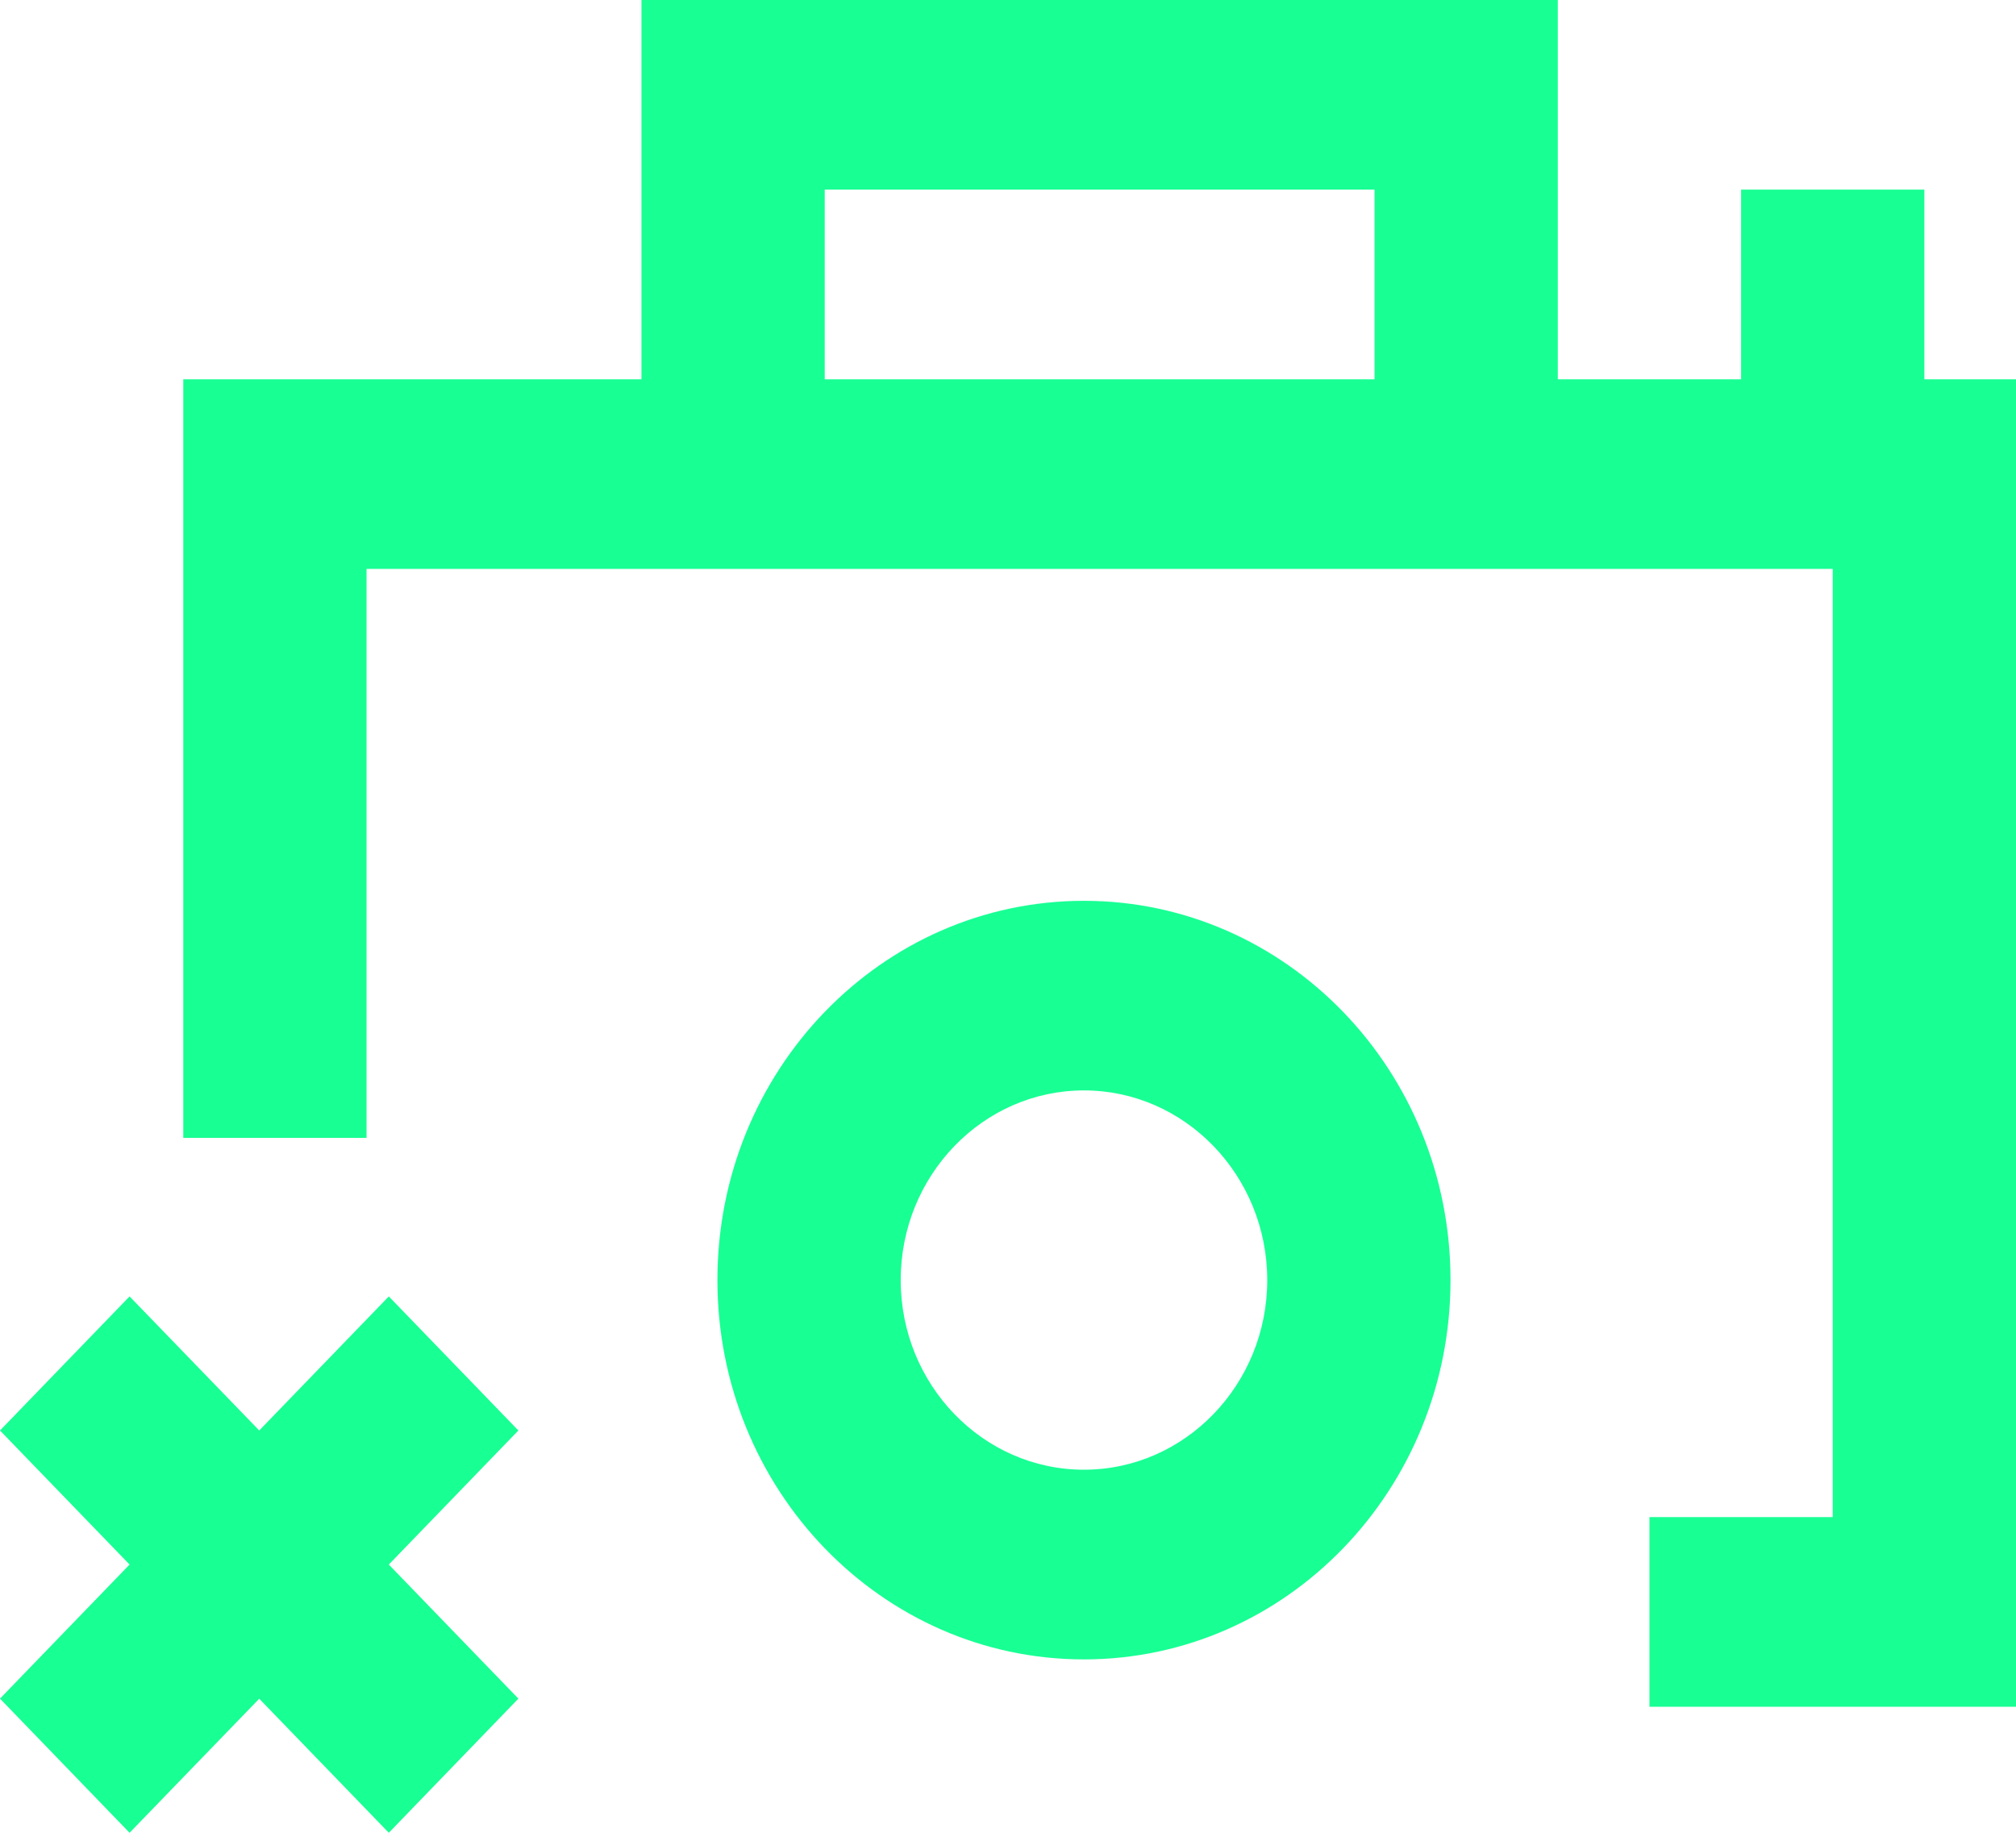 <?xml version="1.0" encoding="UTF-8" standalone="no"?>
<svg width="22px" height="20px" viewBox="0 0 22 20" version="1.1" xmlns="http://www.w3.org/2000/svg" xmlns:xlink="http://www.w3.org/1999/xlink">
    <!-- Generator: Sketch 3.8.1 (29687) - http://www.bohemiancoding.com/sketch -->
    <title>close_camera [#949]</title>
    <desc>Created with Sketch.</desc>
    <defs></defs>
    <g id="Page-1" stroke="none" stroke-width="1" fill="none" fill-rule="evenodd">
        <g id="Dribbble-Dark-Preview" transform="translate(-98, -3999)" fill="#18FF94">
            <g id="icons" transform="translate(56, 160)">
                <path d="M47.657,3854.61 L46.243,3856.073 L47.657,3857.536 L46.243,3859 L44.829,3857.537 L43.414,3859 L42,3857.536 L43.414,3856.073 L42,3854.61 L43.414,3853.147 L44.829,3854.61 L46.243,3853.147 L47.657,3854.61 Z M53.829,3855.038 C52.726,3855.038 51.829,3854.11 51.829,3852.969 C51.829,3851.828 52.726,3850.899 53.829,3850.899 C54.931,3850.899 55.829,3851.828 55.829,3852.969 C55.829,3854.11 54.931,3855.038 53.829,3855.038 L53.829,3855.038 Z M53.829,3848.83 C51.619,3848.83 49.829,3850.683 49.829,3852.969 C49.829,3855.254 51.619,3857.108 53.829,3857.108 C56.038,3857.108 57.829,3855.254 57.829,3852.969 C57.829,3850.683 56.038,3848.83 53.829,3848.83 L53.829,3848.83 Z M51,3843.139 L57,3843.139 L57,3841.069 L51,3841.069 L51,3843.139 Z M63,3843.139 L63,3841.069 L61,3841.069 L61,3843.139 L59,3843.139 L59,3839 L49,3839 L49,3843.139 L44,3843.139 L44,3851.417 L46,3851.417 L46,3845.208 L62,3845.208 L62,3855.555 L60,3855.555 L60,3857.625 L64,3857.625 L64,3843.139 L63,3843.139 Z" id="close_camera-[#949]"></path>
            </g>
        </g>
    </g>
</svg>